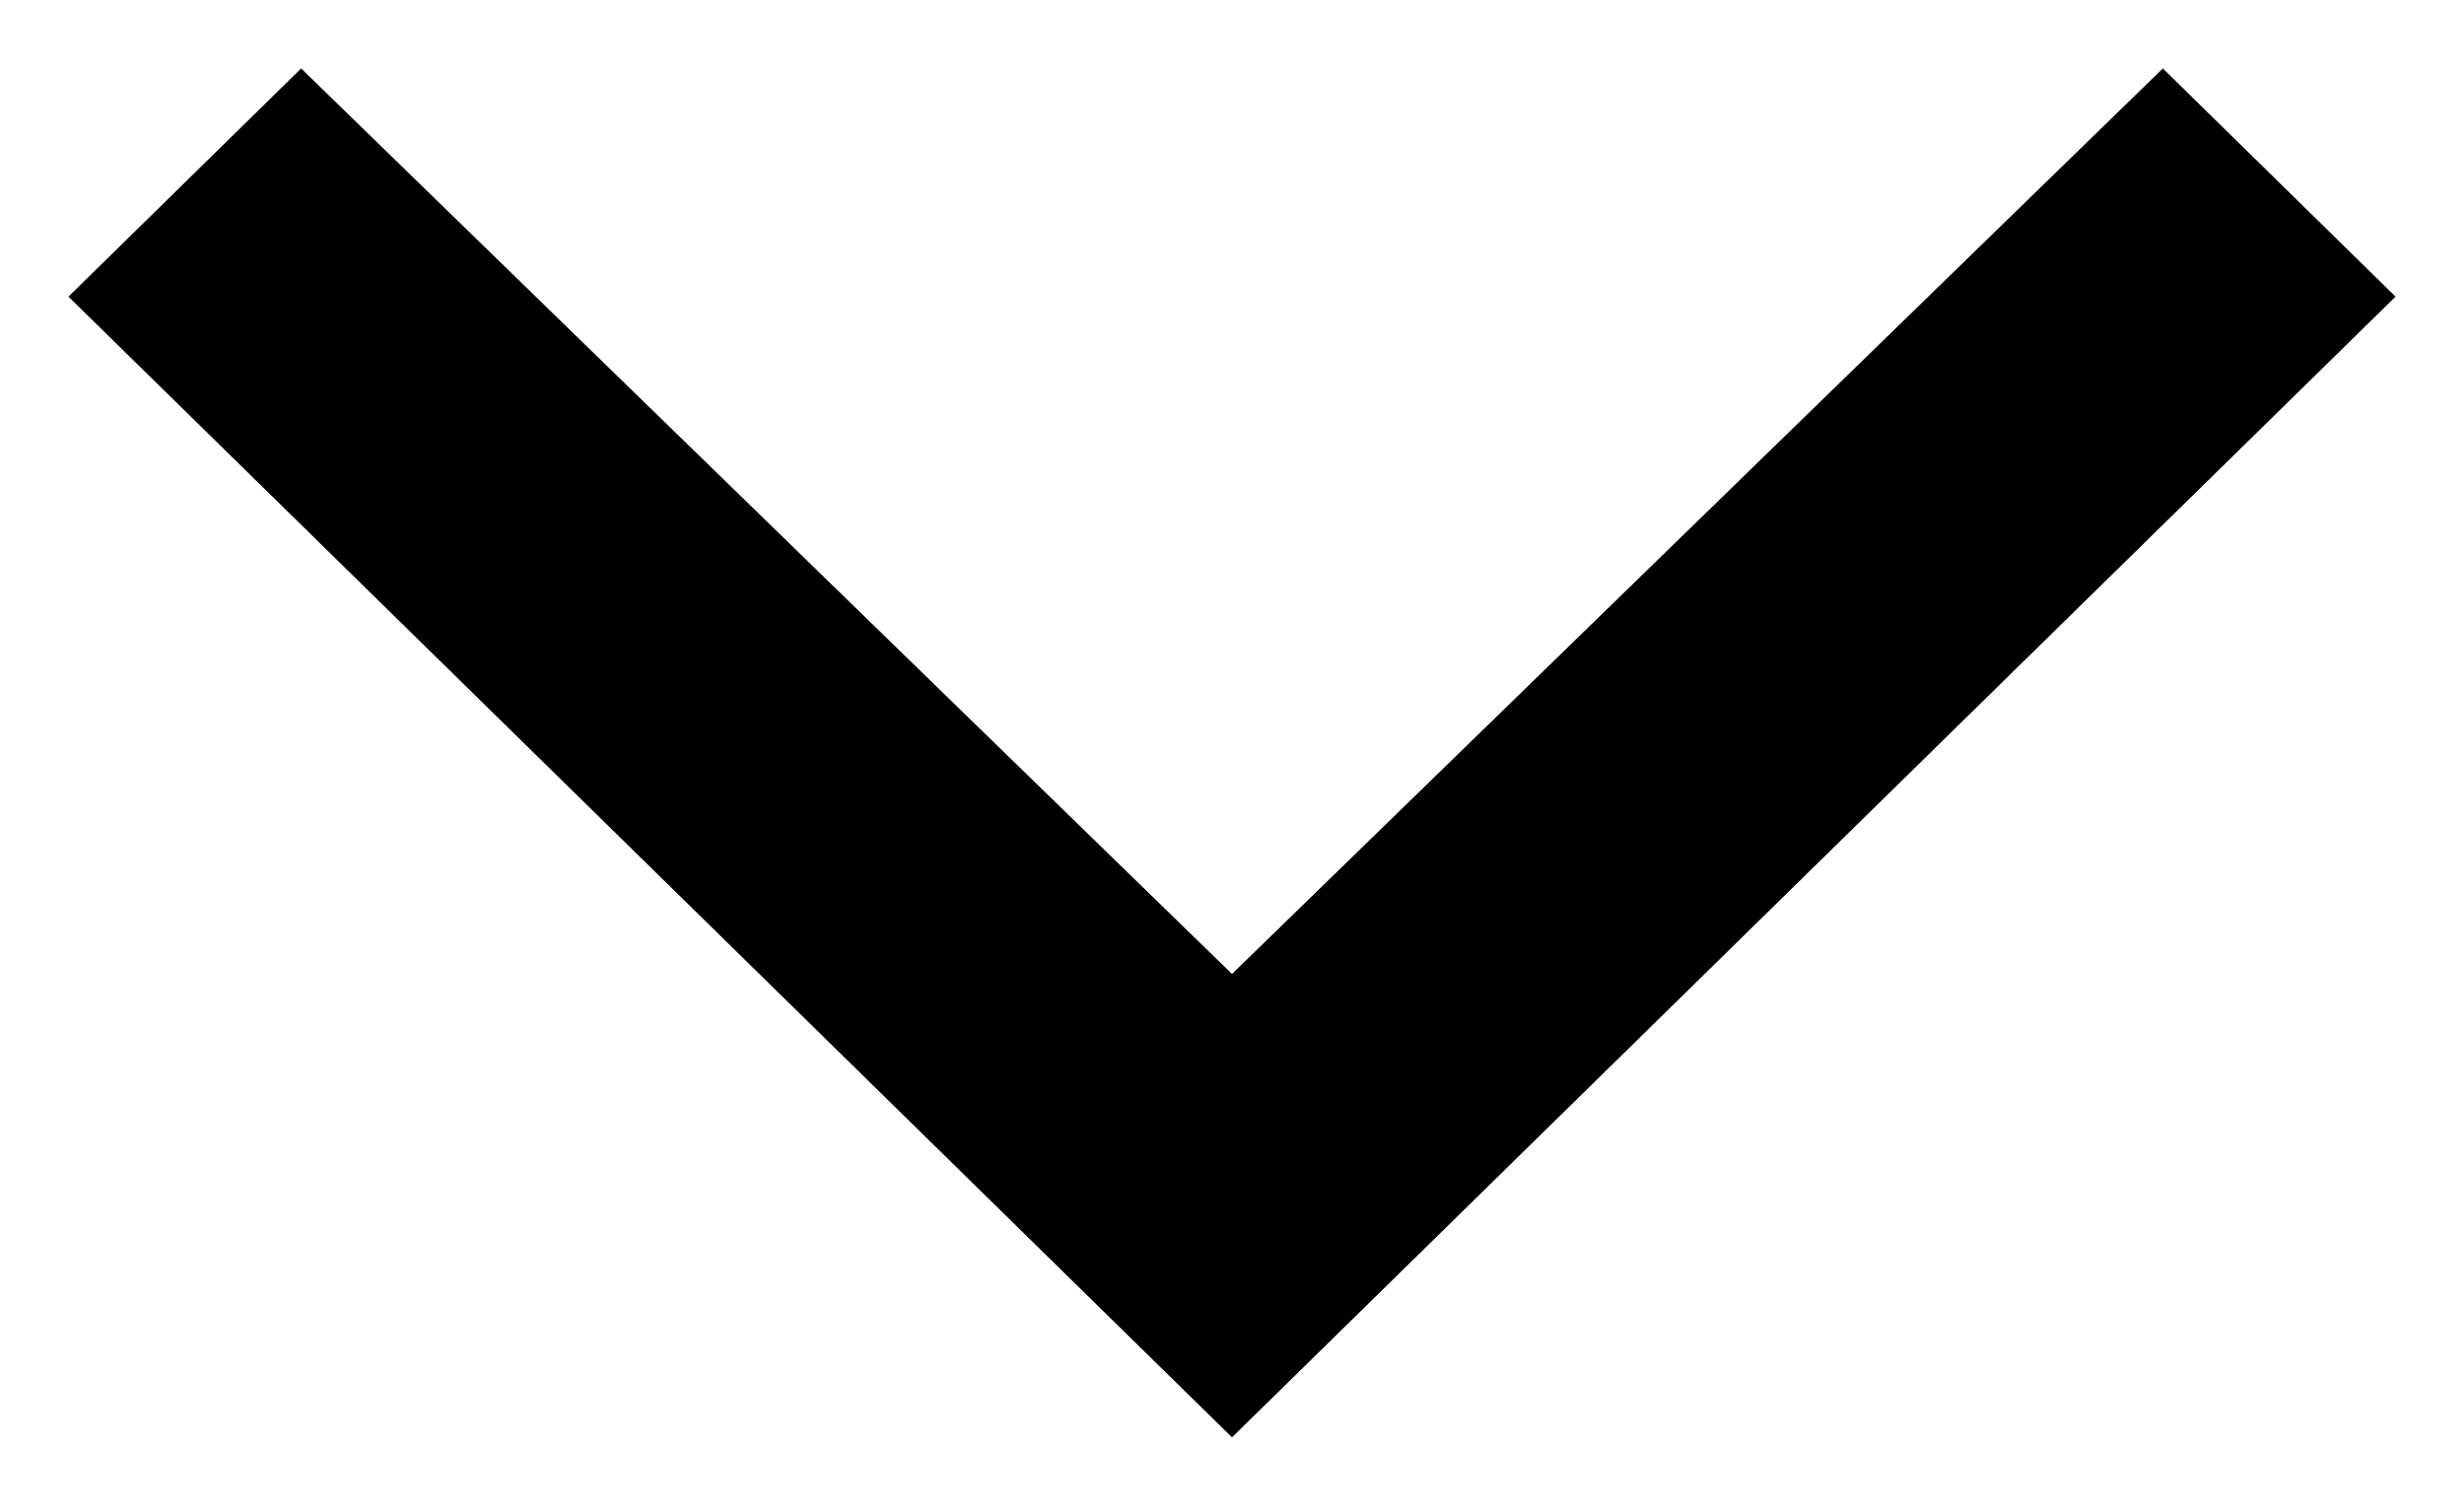 <svg xmlns="http://www.w3.org/2000/svg" xmlns:xlink="http://www.w3.org/1999/xlink" width="18" height="11" version="1.1" viewBox="0 0 18 11"><title>arrow_down</title><desc>Created with Sketch.</desc><g id="Body-1440" fill="none" fill-rule="evenodd" stroke="none" stroke-width="1" transform="translate(-30, -332)"><g id="Page-1" fill="#000" transform="translate(30, 332)"><polygon points="4 -1.3 5.667 -3 14 5.5 5.667 14 4 12.3 10.615 5.5" transform="translate(9, 5.5) rotate(90) translate(-9, -5.5)"/></g></g></svg>